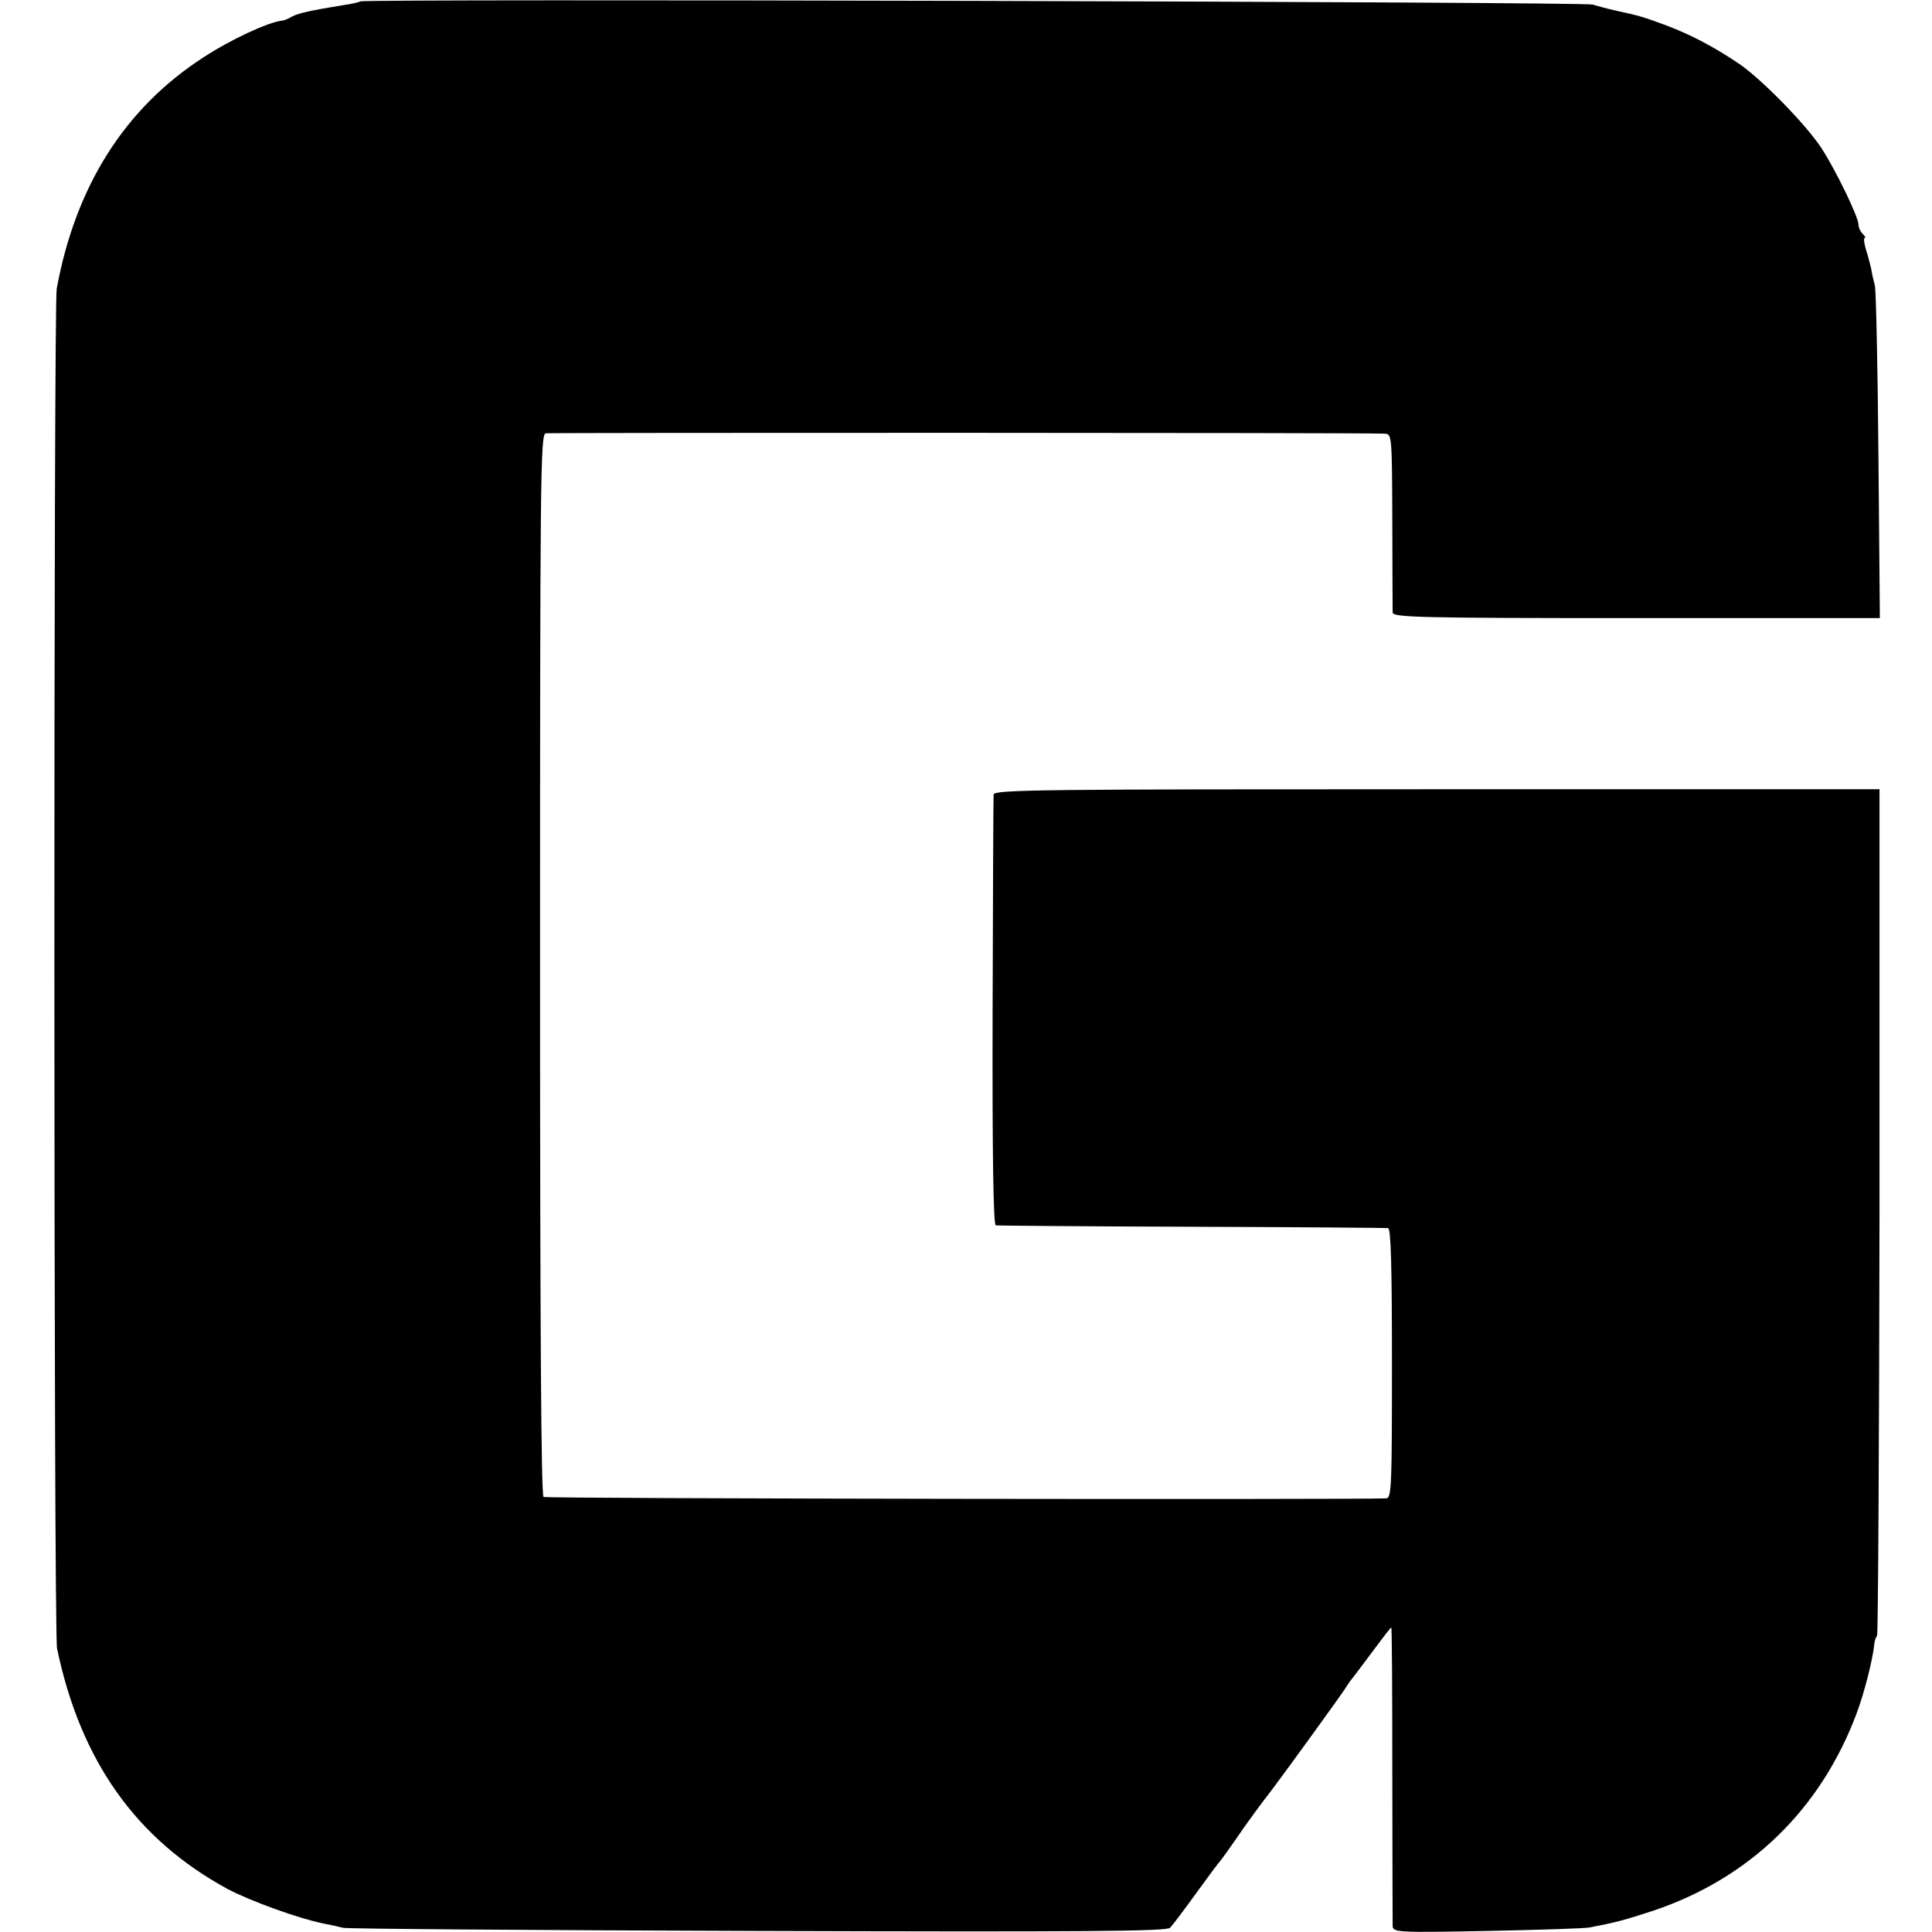<?xml version="1.0" standalone="no"?>
<!DOCTYPE svg PUBLIC "-//W3C//DTD SVG 20010904//EN"
 "http://www.w3.org/TR/2001/REC-SVG-20010904/DTD/svg10.dtd">
<svg version="1.0" xmlns="http://www.w3.org/2000/svg"
 width="552pt" height="552pt" viewBox="0 0 552 552"
 preserveAspectRatio="xMidYMid meet">
<g transform="translate(0,552) scale(0.1,-0.1)"
fill="#000000" stroke="none">
<path d="M1029 5516 c-2 -2 -22 -7 -44 -10 -98 -16 -131 -23 -152 -34 -10 -6
-22 -11 -28 -11 -40 -5 -144 -53 -224 -105 -224 -145 -365 -367 -419 -661 -9
-52 -9 -3839 1 -3885 67 -321 226 -545 487 -687 66 -35 205 -85 275 -99 22 -4
47 -10 55 -12 8 -3 541 -7 1183 -9 944 -3 1170 -1 1180 9 7 7 40 51 74 98 34
47 66 90 71 95 5 6 24 33 43 60 29 43 76 107 102 140 24 31 204 279 212 293 6
9 12 19 15 22 3 3 29 38 59 78 29 39 54 72 56 72 2 0 3 -188 3 -417 0 -230 1
-426 1 -436 1 -18 14 -19 269 -14 147 3 279 7 294 10 73 14 100 21 182 48 274
92 477 288 580 562 22 58 47 156 51 199 1 10 4 20 8 24 3 3 6 549 7 1213 l0
1206 -1265 0 c-1122 0 -1265 -1 -1266 -15 -1 -8 -2 -288 -3 -622 -1 -399 2
-608 9 -609 6 -1 258 -3 560 -4 303 -1 555 -3 561 -4 8 -1 11 -108 11 -386 0
-347 -1 -385 -16 -386 -88 -4 -2400 -1 -2408 4 -7 4 -10 487 -10 1521 0 1385
1 1515 16 1518 13 2 2330 2 2397 -1 21 -1 21 -4 22 -248 0 -137 1 -255 1 -263
1 -14 76 -16 697 -16 l695 0 -4 460 c-2 254 -7 473 -10 489 -4 15 -9 37 -11
50 -3 12 -9 37 -15 55 -5 17 -7 32 -3 32 3 0 1 5 -6 12 -7 7 -12 18 -12 26 0
22 -65 156 -106 219 -44 67 -169 195 -234 240 -71 48 -135 82 -208 110 -68 25
-77 28 -147 43 -22 5 -51 13 -65 17 -25 8 -3513 17 -3521 9z"/>
</g>
</svg>
